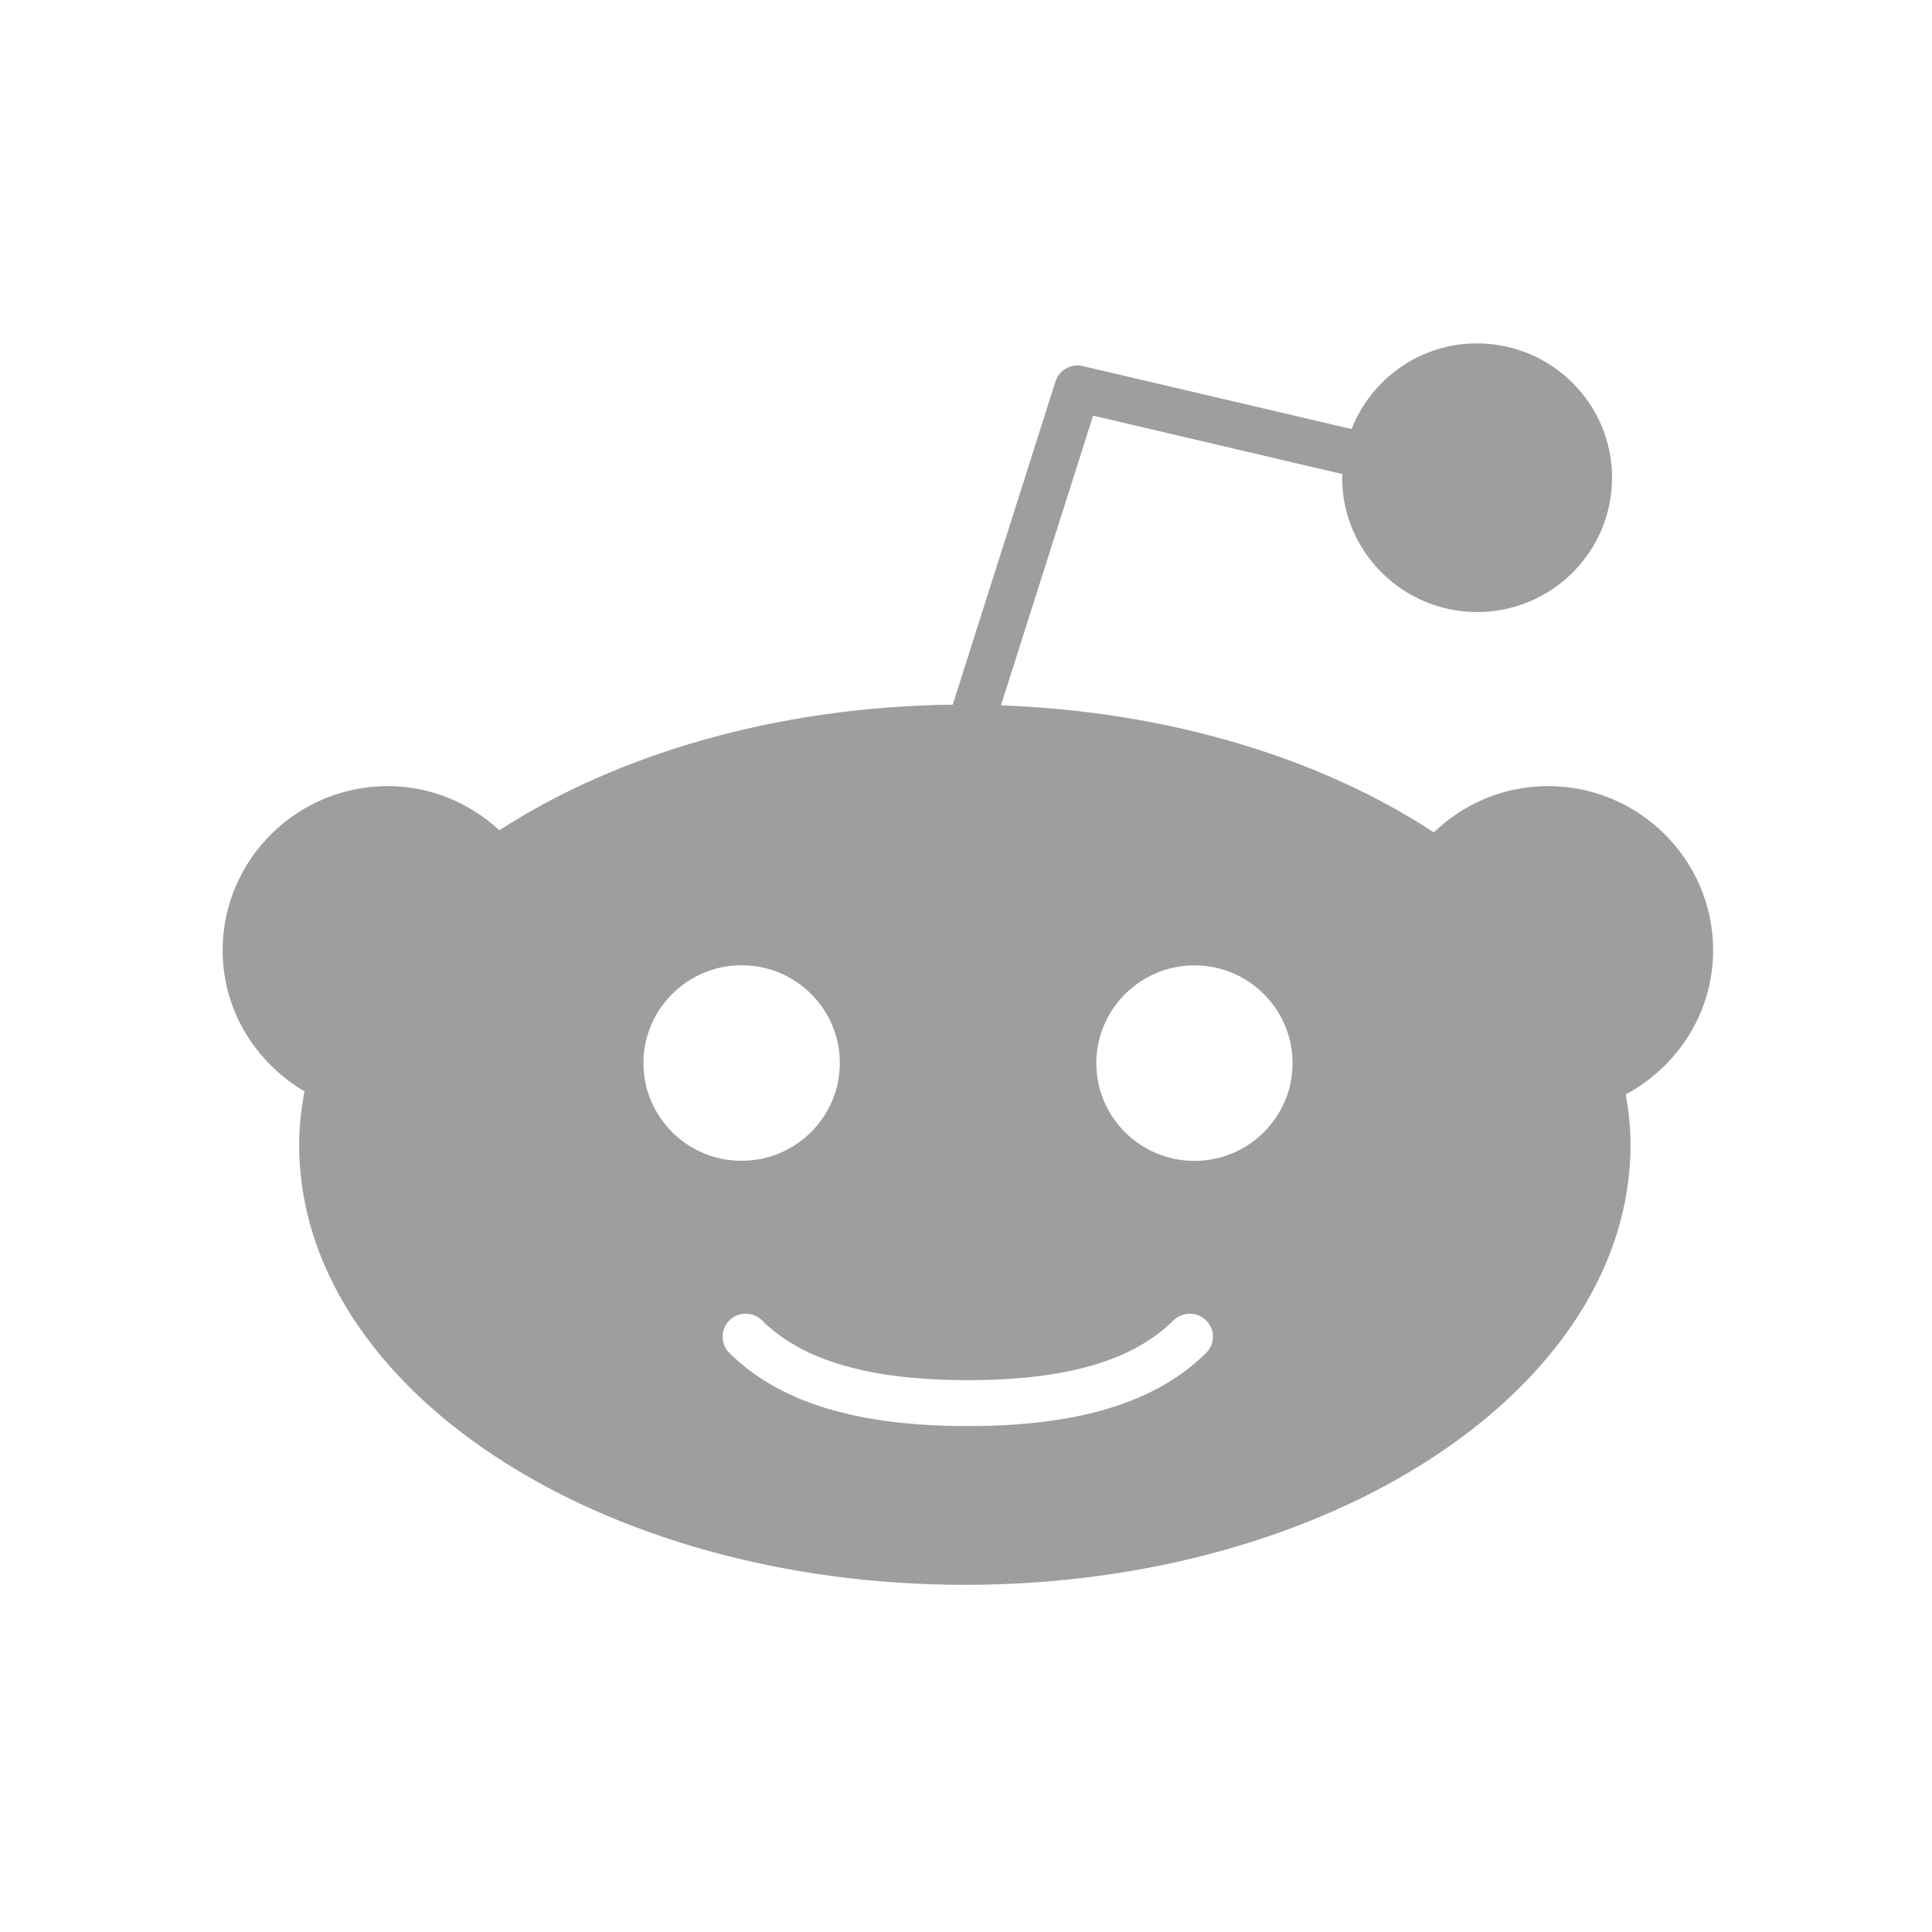 <?xml version="1.0" encoding="UTF-8"?>
<svg width="32" height="32" viewBox="0 0 512 512" xmlns="http://www.w3.org/2000/svg"><path d="m454 251.85c0-23.984-19.618-43.527-43.746-43.527-11.784 0-22.417 4.705-30.284 12.272-29.789-19.575-70.112-32.077-114.71-33.657l24.424-76.788 66.097 15.496-0.099 0.954c0 19.608 16.03 35.598 35.78 35.598 19.717 0 35.748-15.957 35.748-35.598 0-19.642-16.063-35.598-35.781-35.598-15.141 0-28.045 9.442-33.245 22.701l-71.232-16.68c-3.094-0.757-6.287 1.053-7.242 4.079l-27.222 85.639c-46.709 0.559-89.039 13.127-120.15 33.295-7.801-7.205-18.17-11.713-29.625-11.713-24.095 0.033-43.713 19.543-43.713 43.527 0 15.957 8.789 29.775 21.692 37.374-0.856 4.639-1.415 9.311-1.415 14.115-0.033 64.319 79.131 116.66 176.4 116.66 97.302 0 176.43-52.344 176.43-116.66 0-4.508-0.493-8.949-1.25-13.325 13.693-7.369 23.14-21.615 23.14-38.164zm-283.48 29.873c0-14.278 11.685-25.925 26.037-25.925 14.351 0 26.004 11.614 26.004 25.925 0 14.279-11.686 25.893-26.004 25.893-14.352 0.032-26.037-11.581-26.037-25.893zm149.11 76.822c-13.101 13.028-33.707 19.378-62.937 19.378l-0.23-0.033-0.23 0.033c-29.23 0-49.836-6.35-62.937-19.378-2.403-2.369-2.403-6.251 0-8.62 2.37-2.369 6.287-2.369 8.657 0 10.698 10.627 28.44 15.825 54.28 15.825l0.23 0.033 0.23-0.033c25.807 0 43.582-5.165 54.28-15.825 2.403-2.369 6.254-2.369 8.657 0s2.403 6.251 0 8.62zm-3.094-50.897c-14.352 0-26.004-11.613-26.004-25.892 0-14.278 11.685-25.925 26.004-25.925 14.352 0 26.004 11.614 26.004 25.925 0 14.279-11.652 25.892-26.004 25.892z" fill="#9e9e9e"/></svg>
